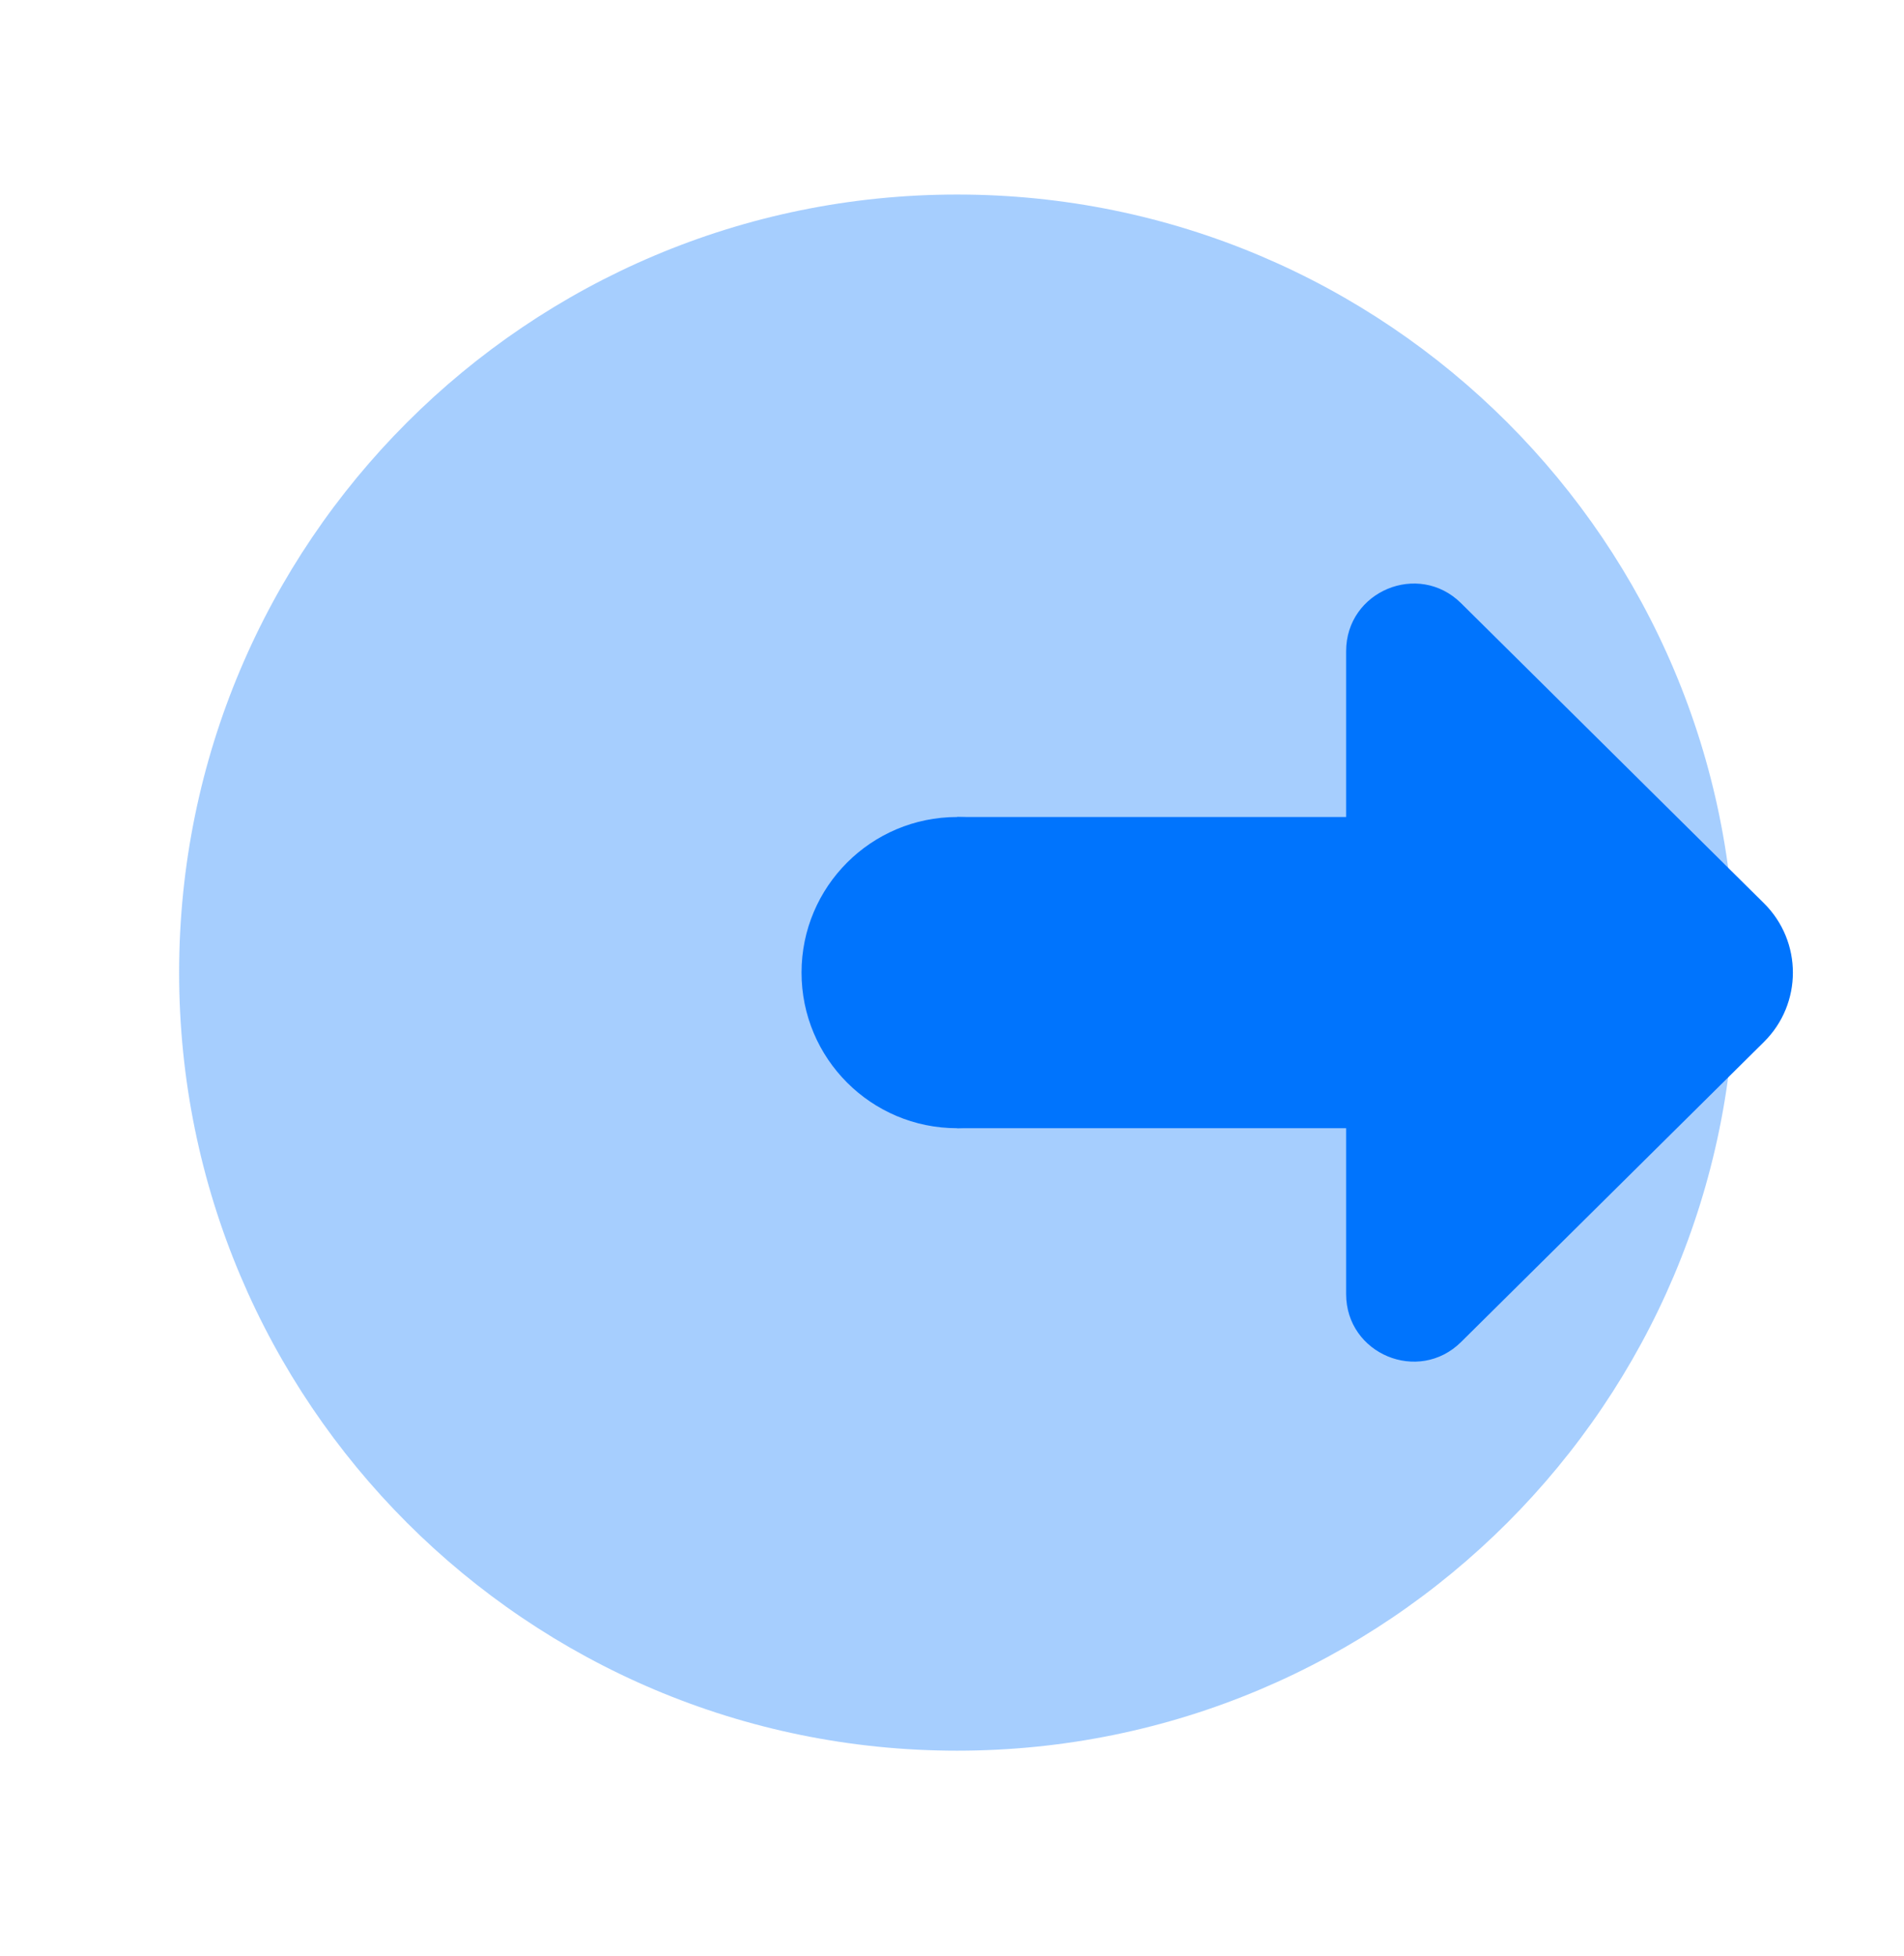<svg width="37" height="38" viewBox="0 0 37 38" fill="none" xmlns="http://www.w3.org/2000/svg">
<path opacity="0.35" d="M18.6 34.017C26.95 34.017 33.719 27.248 33.719 18.898C33.719 10.549 26.95 3.78 18.6 3.78C10.25 3.78 3.481 10.549 3.481 18.898C3.481 27.248 10.25 34.017 18.6 34.017Z" fill="#0074FD"/>
<path d="M26.159 25.144C26.159 26.309 27.565 26.896 28.394 26.075L34.279 20.245C35.028 19.503 35.028 18.294 34.279 17.551L28.394 11.722C27.565 10.9 26.159 11.487 26.159 12.653V25.144Z" fill="#0074FD"/>
<path d="M30.391 15.875H18.6V21.922H30.391V15.875Z" fill="#0074FD"/>
<path d="M18.6 21.922C20.27 21.922 21.624 20.568 21.624 18.898C21.624 17.228 20.27 15.875 18.6 15.875C16.93 15.875 15.576 17.228 15.576 18.898C15.576 20.568 16.93 21.922 18.6 21.922Z" fill="#0074FD"/>
</svg>

